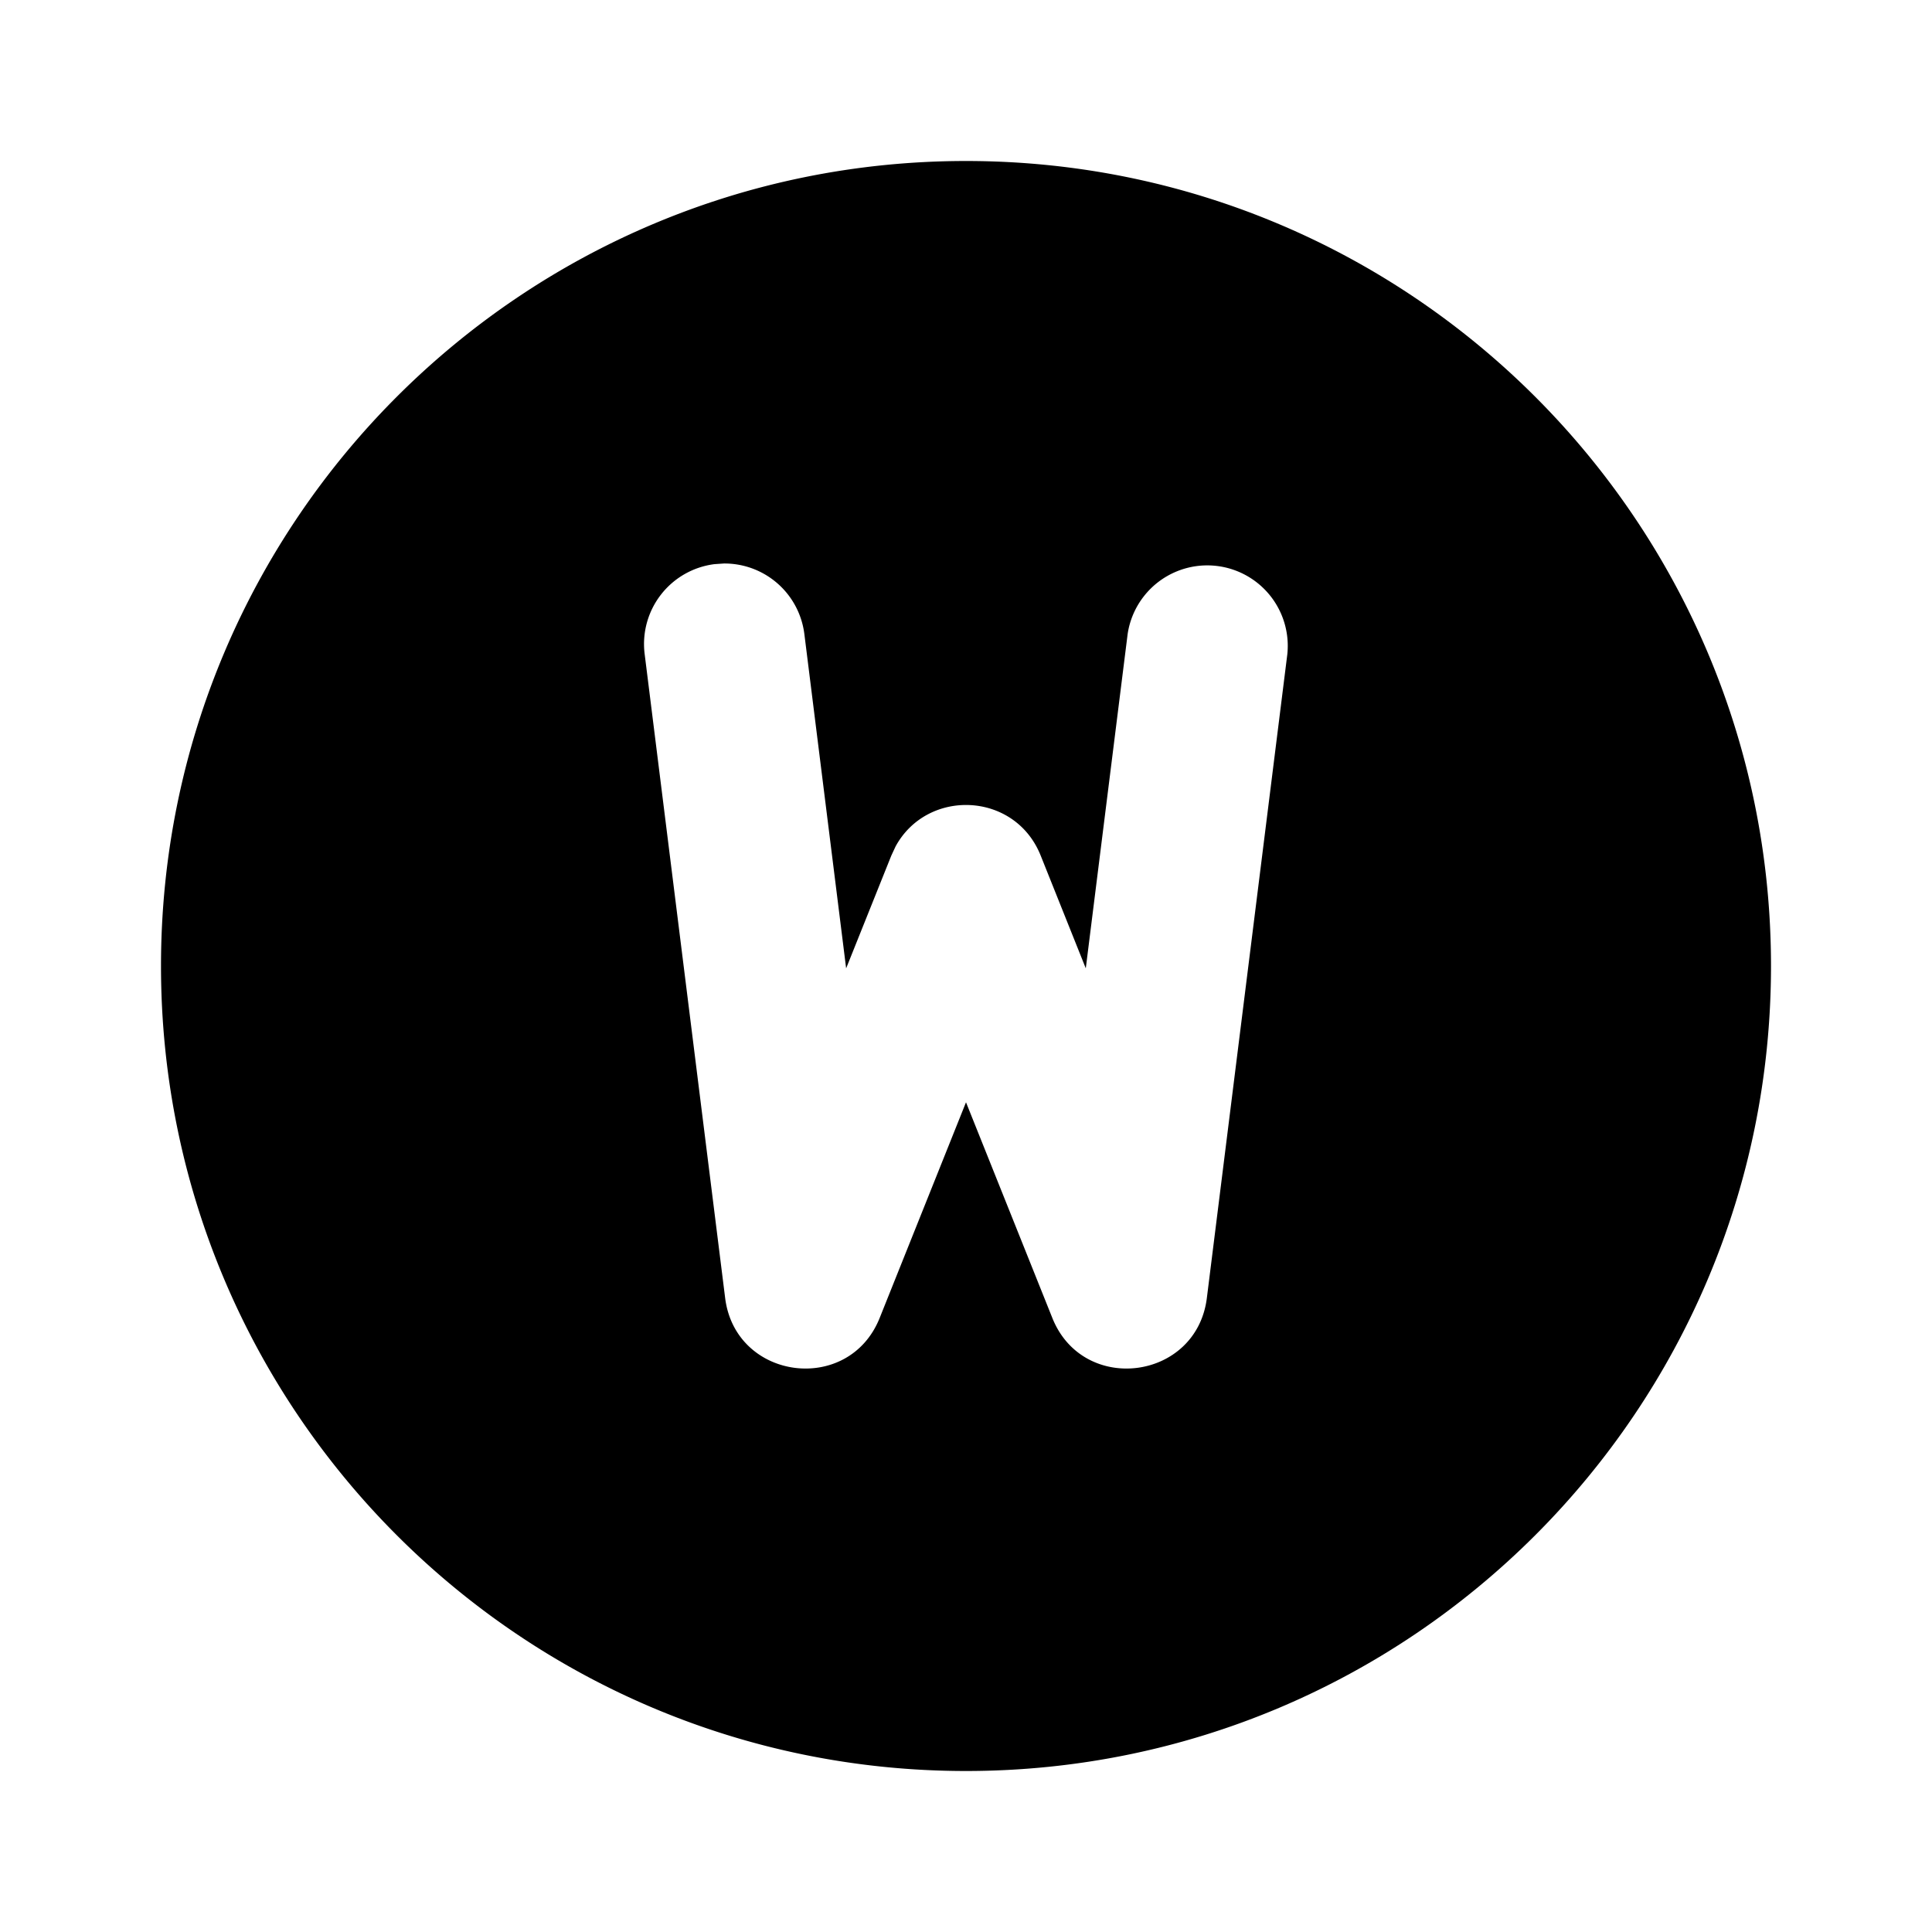 <svg xmlns="http://www.w3.org/2000/svg" viewBox="0 0 24 24" fill="currentColor" class="icon icon-tabler icons-tabler-filled icon-tabler-circle-letter-w"><path d="M0 0h24v24H0z" fill="none"/><path d="M12 2c5.523 0 10 4.477 10 10s-4.477 10-10 10S2 17.523 2 12 6.477 2 12 2m2.008 5.876l-.52 4.153-.56-1.4c-.319-.799-1.41-.837-1.803-.114l-.053.114-.561 1.4-.519-4.153a1 1 0 00-1-.876l-.116.008a1 1 0 00-.868 1.116l1 8c.128 1.025 1.537 1.207 1.92.247L12 13.693l1.072 2.678c.383.96 1.792.778 1.92-.247l1-8a1 1 0 00-1.984-.248"/></svg>